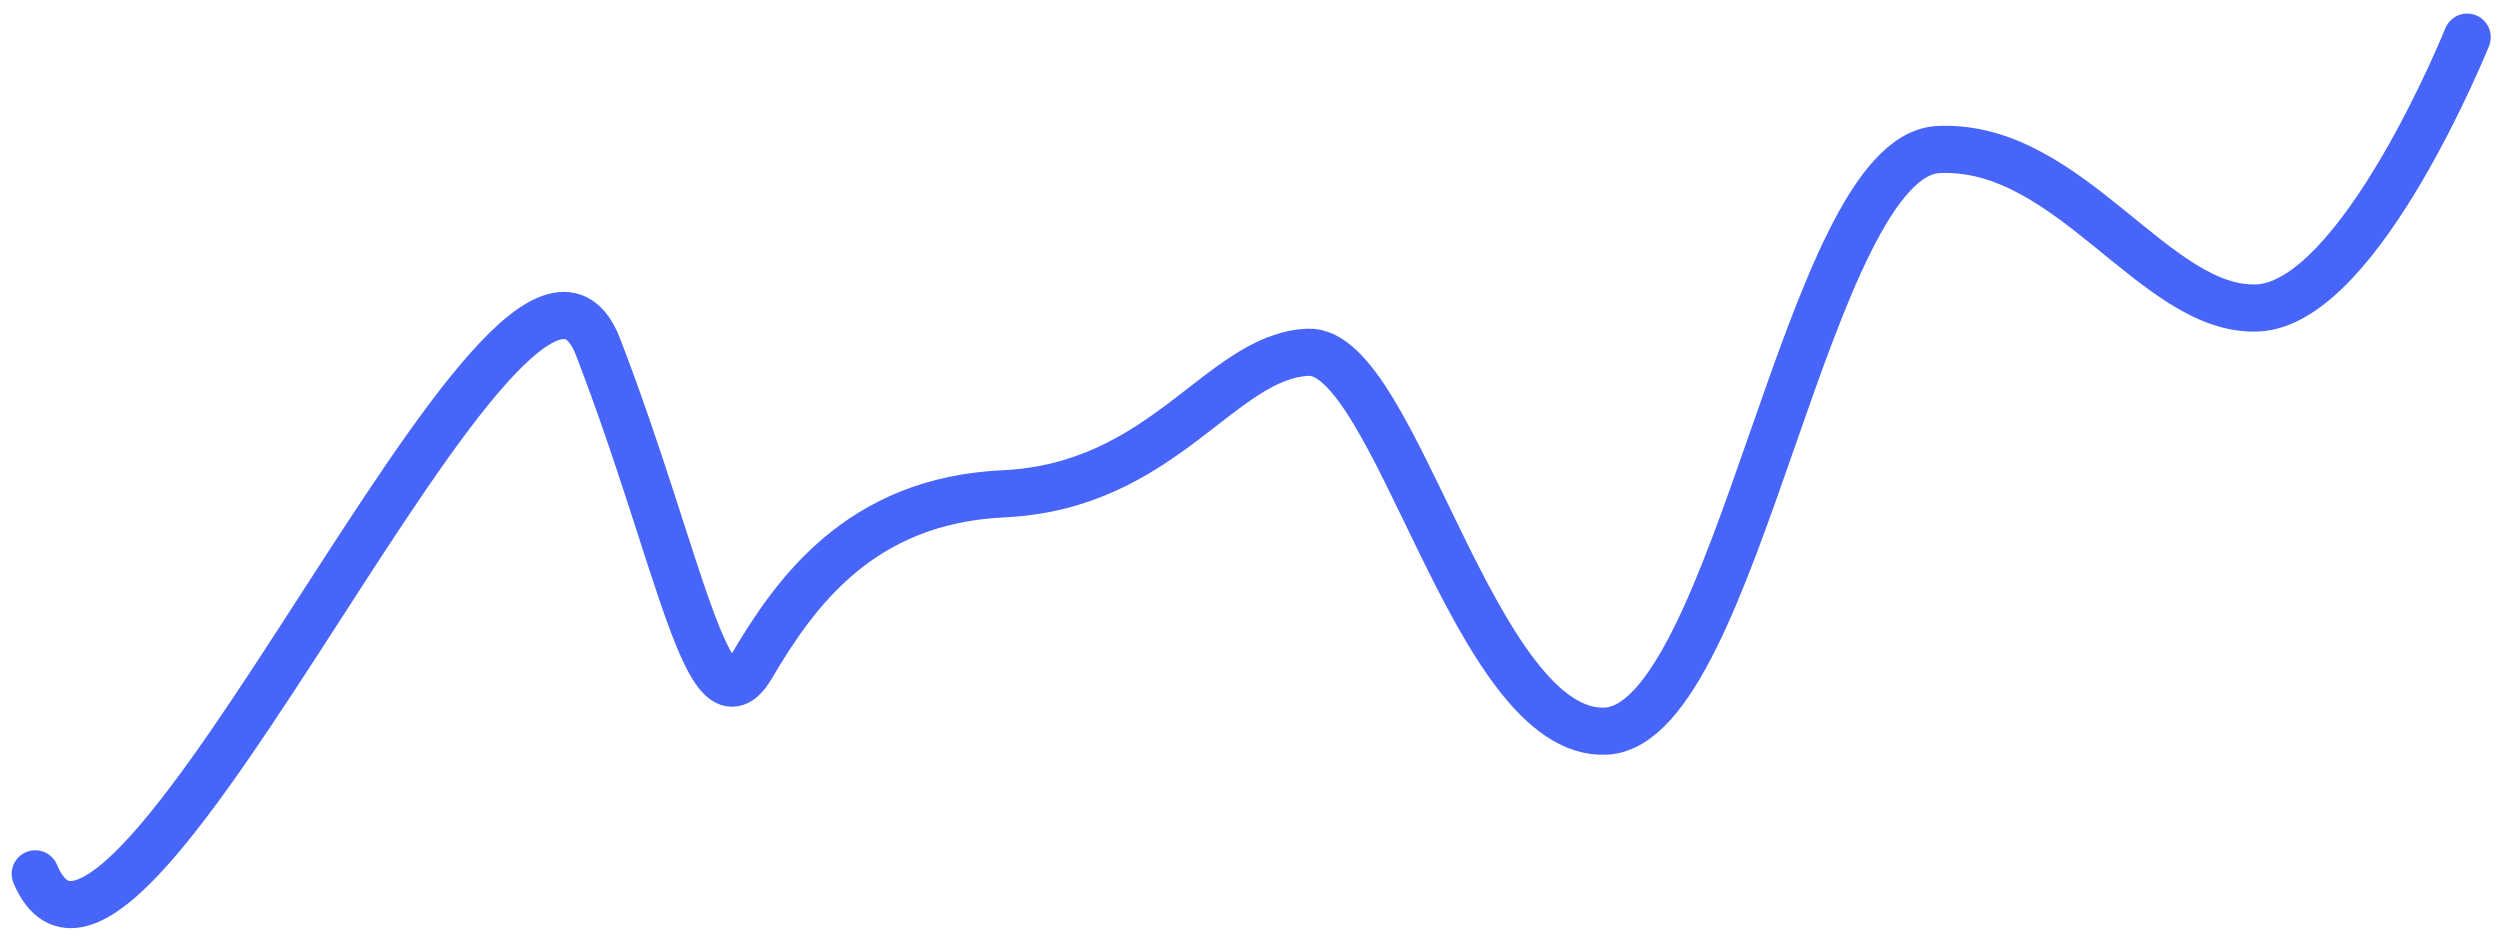 <svg width="53" height="20" viewBox="0 0 53 20" fill="none" xmlns="http://www.w3.org/2000/svg">
<path d="M52.304 0.788C52.304 0.788 50.037 6.427 47.865 6.528C45.693 6.63 43.889 3.039 41.096 3.17C38.303 3.3 36.836 15.37 34.042 15.5C31.249 15.63 29.591 7.381 27.729 7.468C25.866 7.555 24.684 10.31 21.27 10.469C18.231 10.611 16.855 12.566 15.934 14.127C15.012 15.689 14.423 11.878 12.678 7.354C10.932 2.831 2.628 22.995 0.747 18.526" stroke="#4766F9" stroke-linecap="round" stroke-linejoin="round"/>
</svg>
